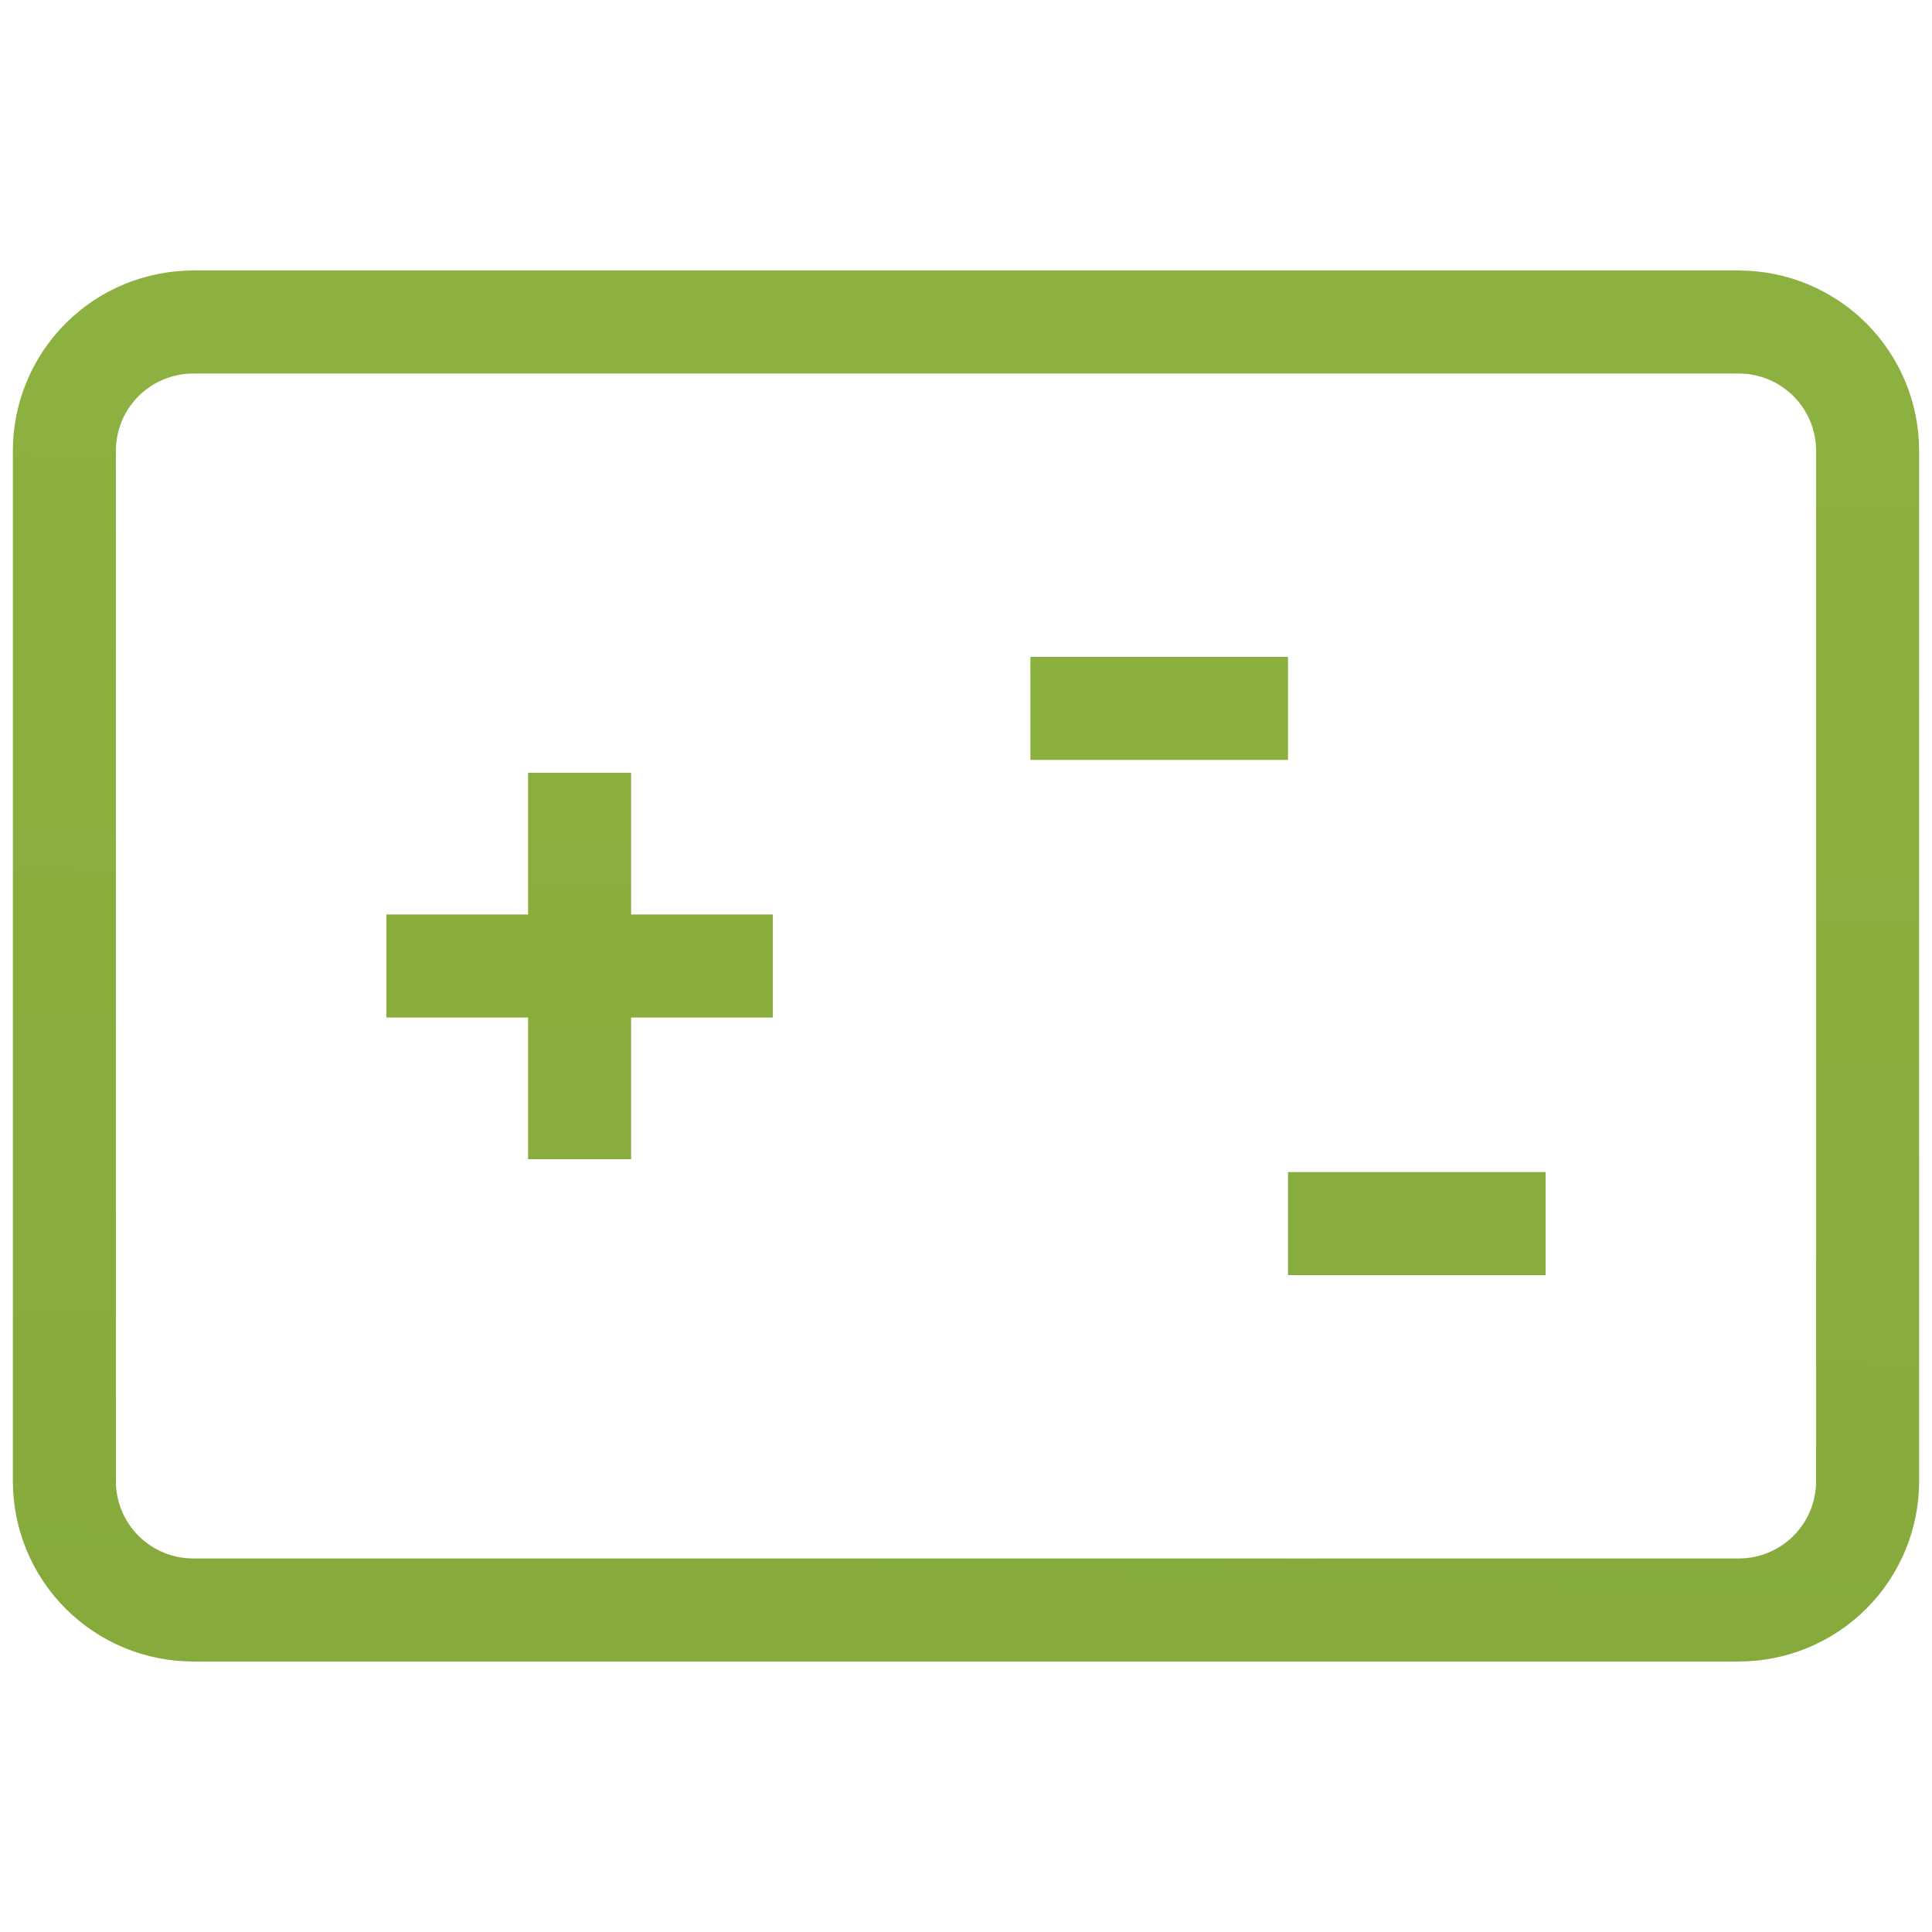 <svg width="40" height="40" viewBox="0 0 40 40" fill="none" xmlns="http://www.w3.org/2000/svg">
<path d="M21.333 14.667H26.667H21.333ZM12 16V24V16ZM8 20H16H8ZM26.667 25.333H32H26.667ZM1.333 9.333V30.667C1.333 31.374 1.614 32.052 2.114 32.552C2.614 33.052 3.293 33.333 4 33.333H36C36.707 33.333 37.385 33.052 37.886 32.552C38.386 32.052 38.667 31.374 38.667 30.667V9.333C38.667 8.626 38.386 7.948 37.886 7.448C37.385 6.948 36.707 6.667 36 6.667H4C3.293 6.667 2.614 6.948 2.114 7.448C1.614 7.948 1.333 8.626 1.333 9.333V9.333Z" stroke="url(#paint0_linear_664_1525)" stroke-width="2.133"/>
<defs>
<linearGradient id="paint0_linear_664_1525" x1="3.819" y1="42.604" x2="4.814" y2="7.636" gradientUnits="userSpaceOnUse">
<stop stop-color="#84A83B"/>
<stop offset="1" stop-color="#8CB140"/>
</linearGradient>
</defs>
</svg>
